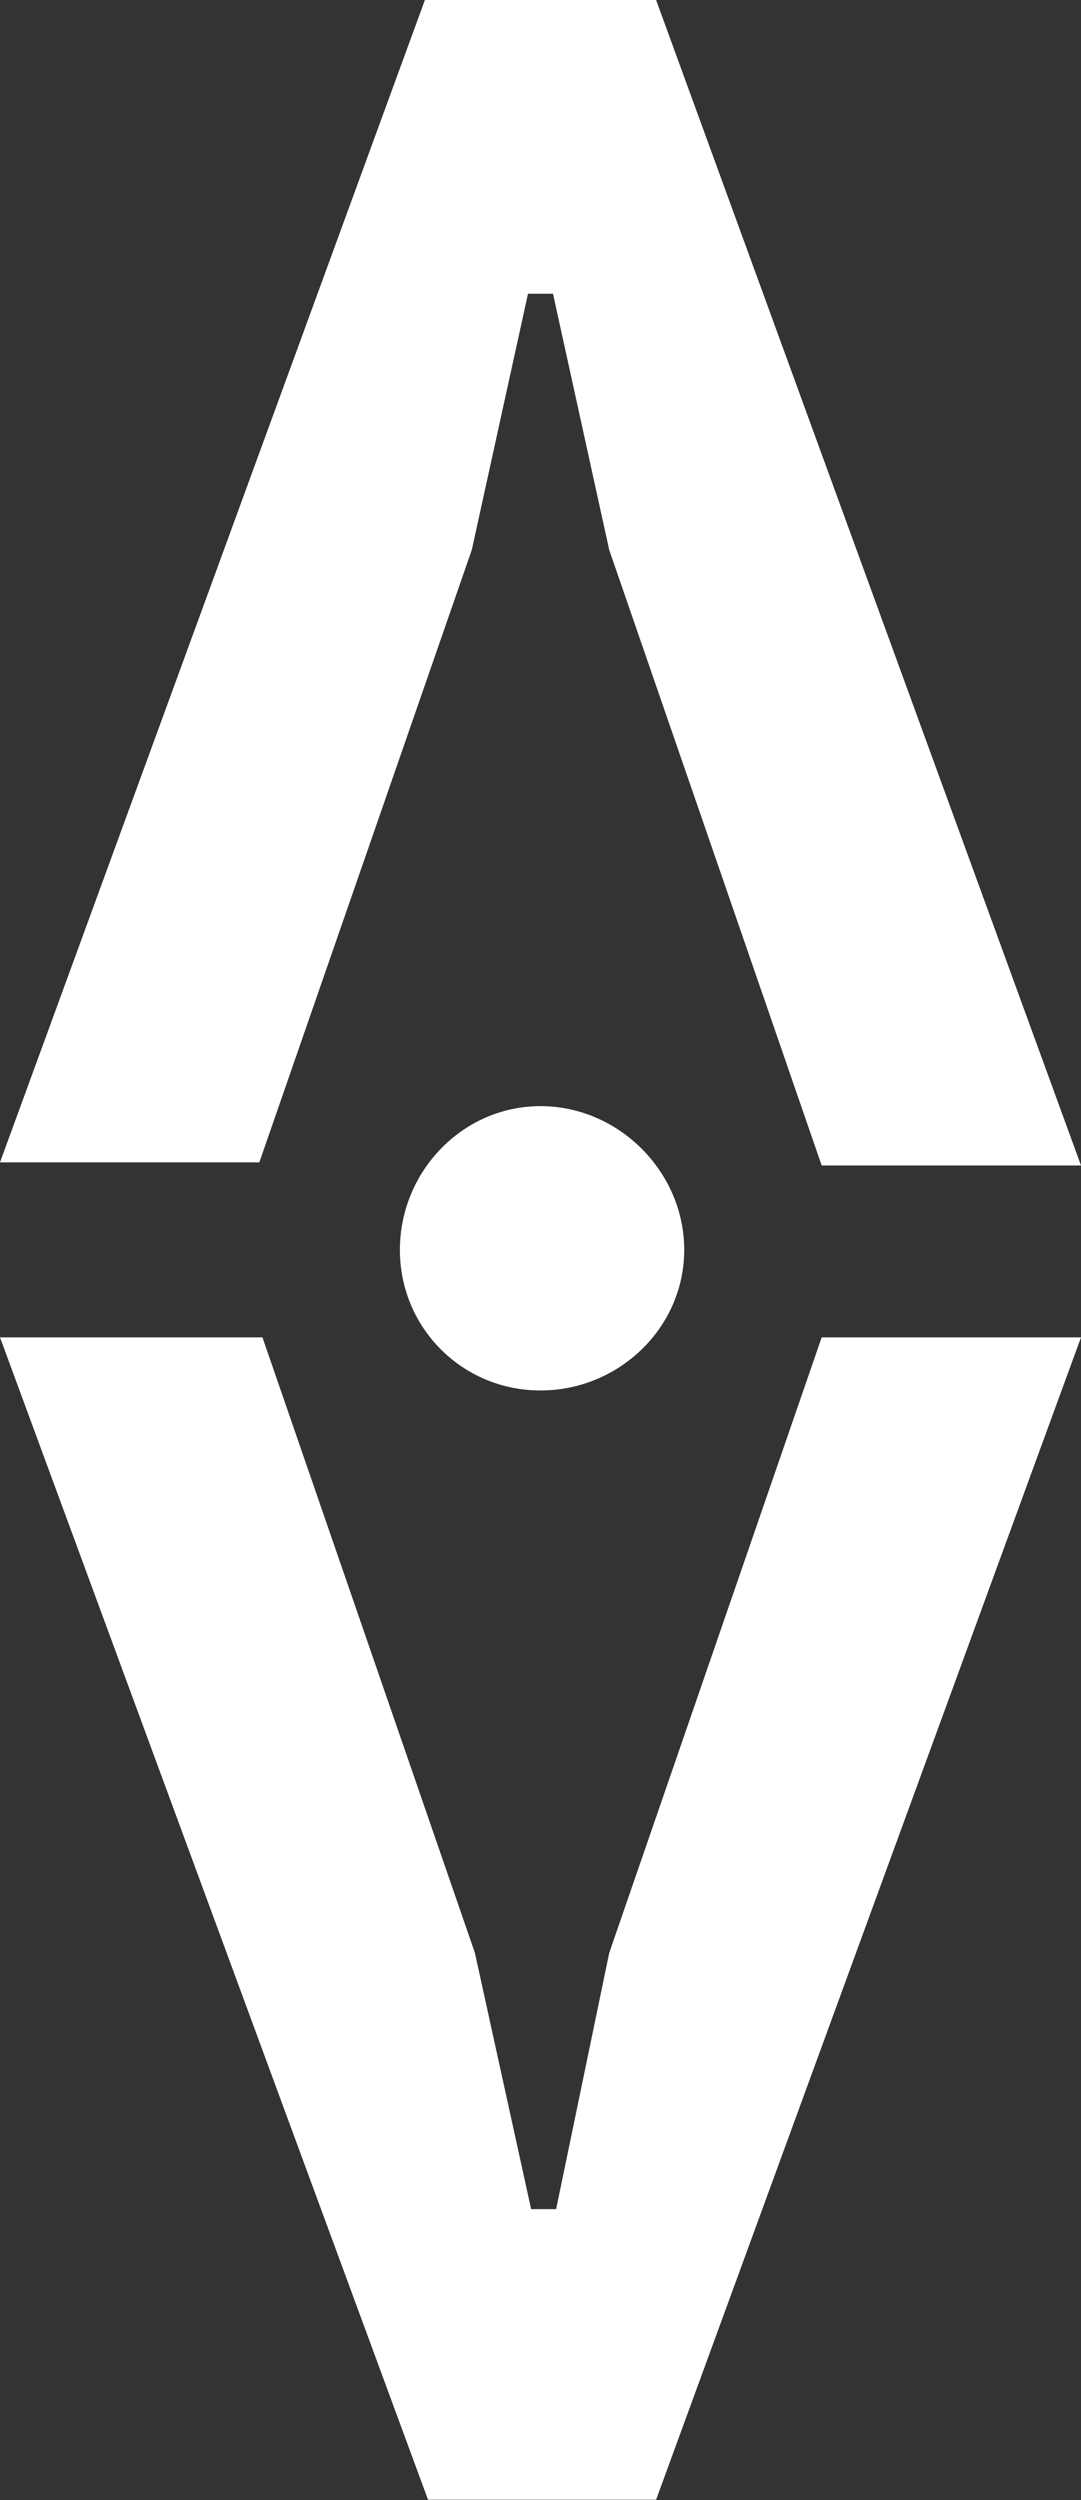 <?xml version="1.0" encoding="UTF-8"?>
<svg width="64px" height="148px" viewBox="0 0 64 148" version="1.1" xmlns="http://www.w3.org/2000/svg" xmlns:xlink="http://www.w3.org/1999/xlink">
    <rect x="0" y="0" width="64" height="148" fill="#333333" stroke="none"/>
    <!-- Generator: Sketch 50.2 (55047) - http://www.bohemiancoding.com/sketch -->
    <title>ministereo</title>
    <desc>Created with Sketch.</desc>
    <defs></defs>
    <g id="Page-1" stroke="none" stroke-width="1" fill="none" fill-rule="evenodd">
        <g id="ministereo" fill="#FFFFFF" fill-rule="nonzero">
            <polygon id="Shape" points="25.156 0 0 68.809 15.353 68.809 27.931 32.555 31.26 17.387 32.74 17.387 36.069 32.555 48.647 68.994 64 68.994 38.844 0"></polygon>
            <polygon id="Shape" points="38.844 147.977 64 79.168 48.647 79.168 36.069 115.607 32.925 130.775 31.445 130.775 28.116 115.607 15.538 79.168 0 79.168 25.341 147.977"></polygon>
            <path d="M40.509,73.988 C40.509,69.364 36.624,65.48 32,65.48 C27.376,65.48 23.676,69.364 23.676,73.988 C23.676,78.613 27.376,82.312 32,82.312 C36.624,82.312 40.509,78.613 40.509,73.988 Z" id="Shape"></path>
        </g>
    </g>
</svg>